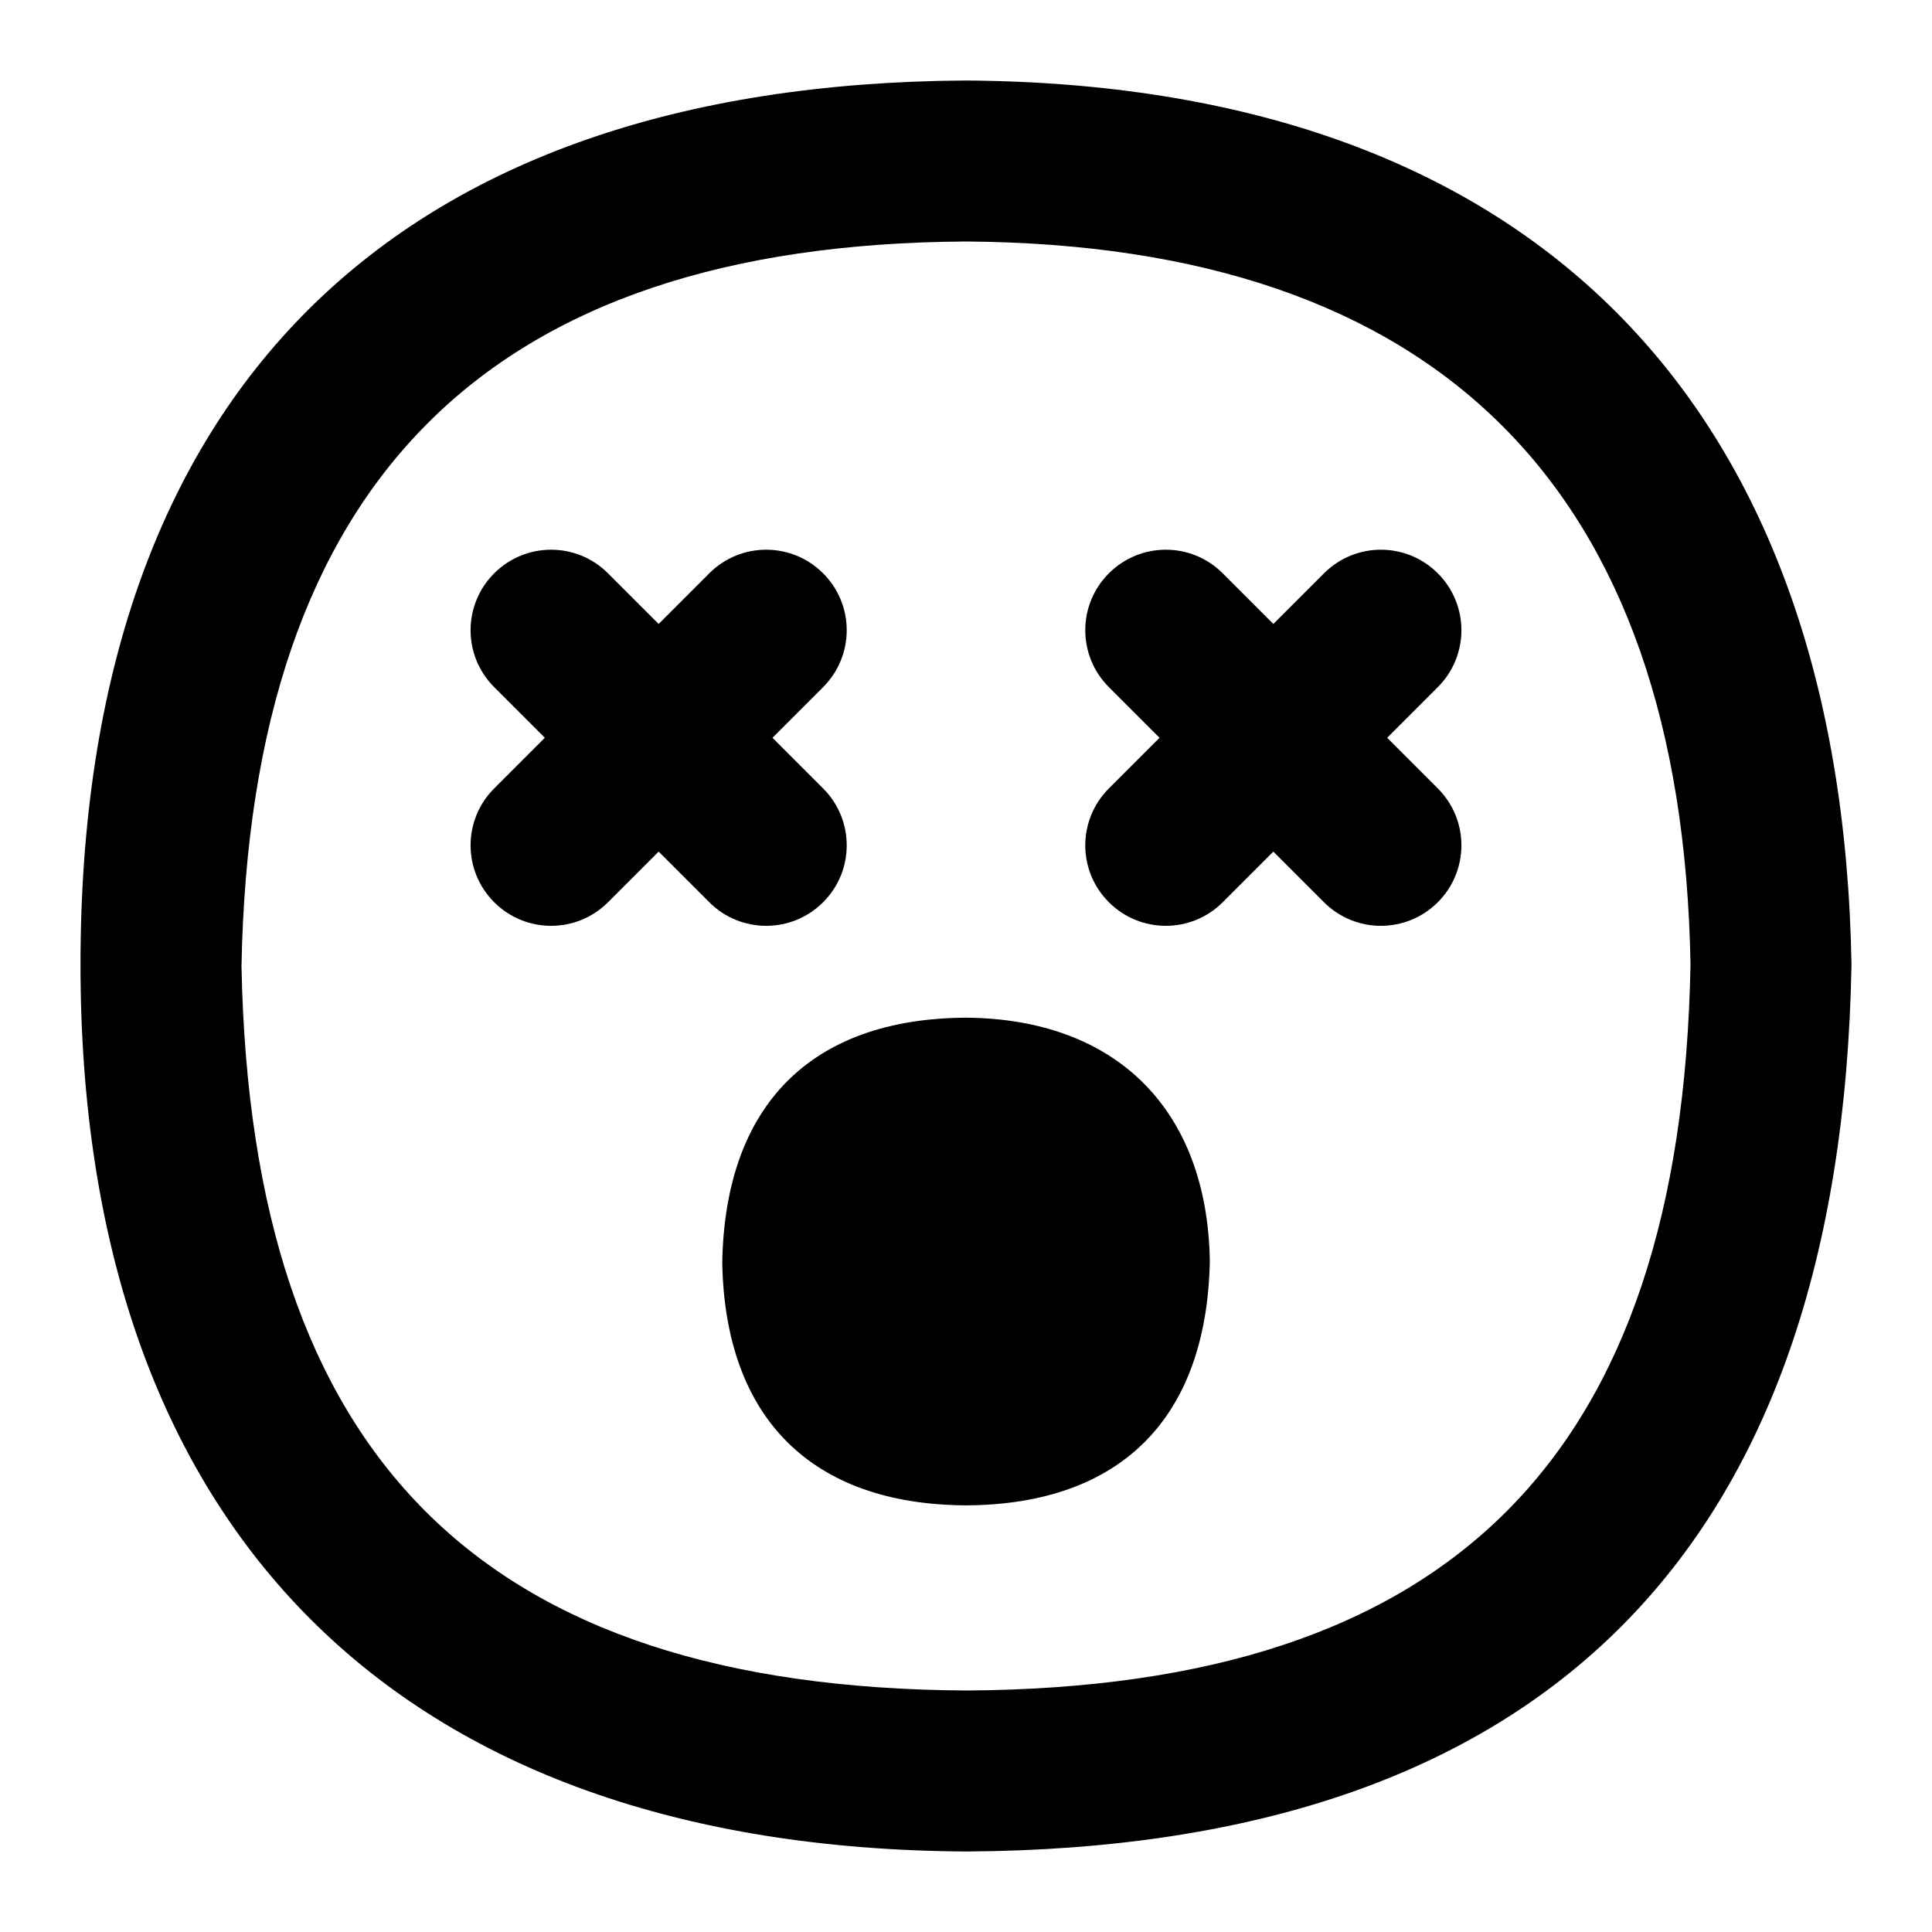 <?xml version="1.0" encoding="UTF-8"?>
<svg xmlns="http://www.w3.org/2000/svg" id="Layer_1" data-name="Layer 1" viewBox="0 0 24 24">
  <path d="M11.996,12.642c-1.915,.012-2.989,1.08-3.024,3.042,.035,1.933,1.108,3.004,3.022,3.016h.013c1.913-.012,2.986-1.079,3.022-3.041-.033-1.876-1.162-3.004-3.033-3.017Z"/>
  <path d="M17.861,7.122c-.391-.391-1.023-.391-1.414,0l-.629,.629-.629-.629c-.391-.391-1.023-.391-1.414,0-.391,.39-.391,1.023,0,1.414l.629,.629-.629,.629c-.391,.391-.391,1.024,0,1.414,.195,.195,.451,.293,.707,.293s.512-.098,.707-.293l.629-.629,.629,.629c.195,.195,.451,.293,.707,.293s.512-.098,.707-.293c.391-.391,.391-1.023,0-1.414l-.629-.629,.629-.629c.391-.391,.391-1.023,0-1.414Z"/>
  <path d="M10.225,11.208c.391-.39,.391-1.023,0-1.414l-.629-.629,.629-.629c.391-.391,.391-1.024,0-1.414-.391-.391-1.024-.391-1.414,0l-.629,.629-.629-.629c-.391-.391-1.023-.391-1.414,0s-.391,1.023,0,1.414l.629,.629-.629,.629c-.391,.391-.391,1.023,0,1.414,.195,.195,.451,.293,.707,.293s.512-.098,.707-.293l.629-.629,.629,.629c.195,.195,.451,.293,.707,.293s.512-.098,.707-.293Z"/>
  <path d="M11.994,1C4.929,1.044,1,4.841,1,11.982c0,7.018,3.933,10.977,11.006,11.018,7.162-.042,10.861-3.737,10.994-11.017-.122-7.037-4.026-10.938-11.006-10.983Zm.012,20c-6.026-.035-8.888-2.895-9.006-9,.113-6.019,3.059-8.963,8.994-9,5.873,.038,8.903,3.072,9.006,8.981-.112,6.117-2.974,8.983-8.994,9.019Z"/>
</svg>
